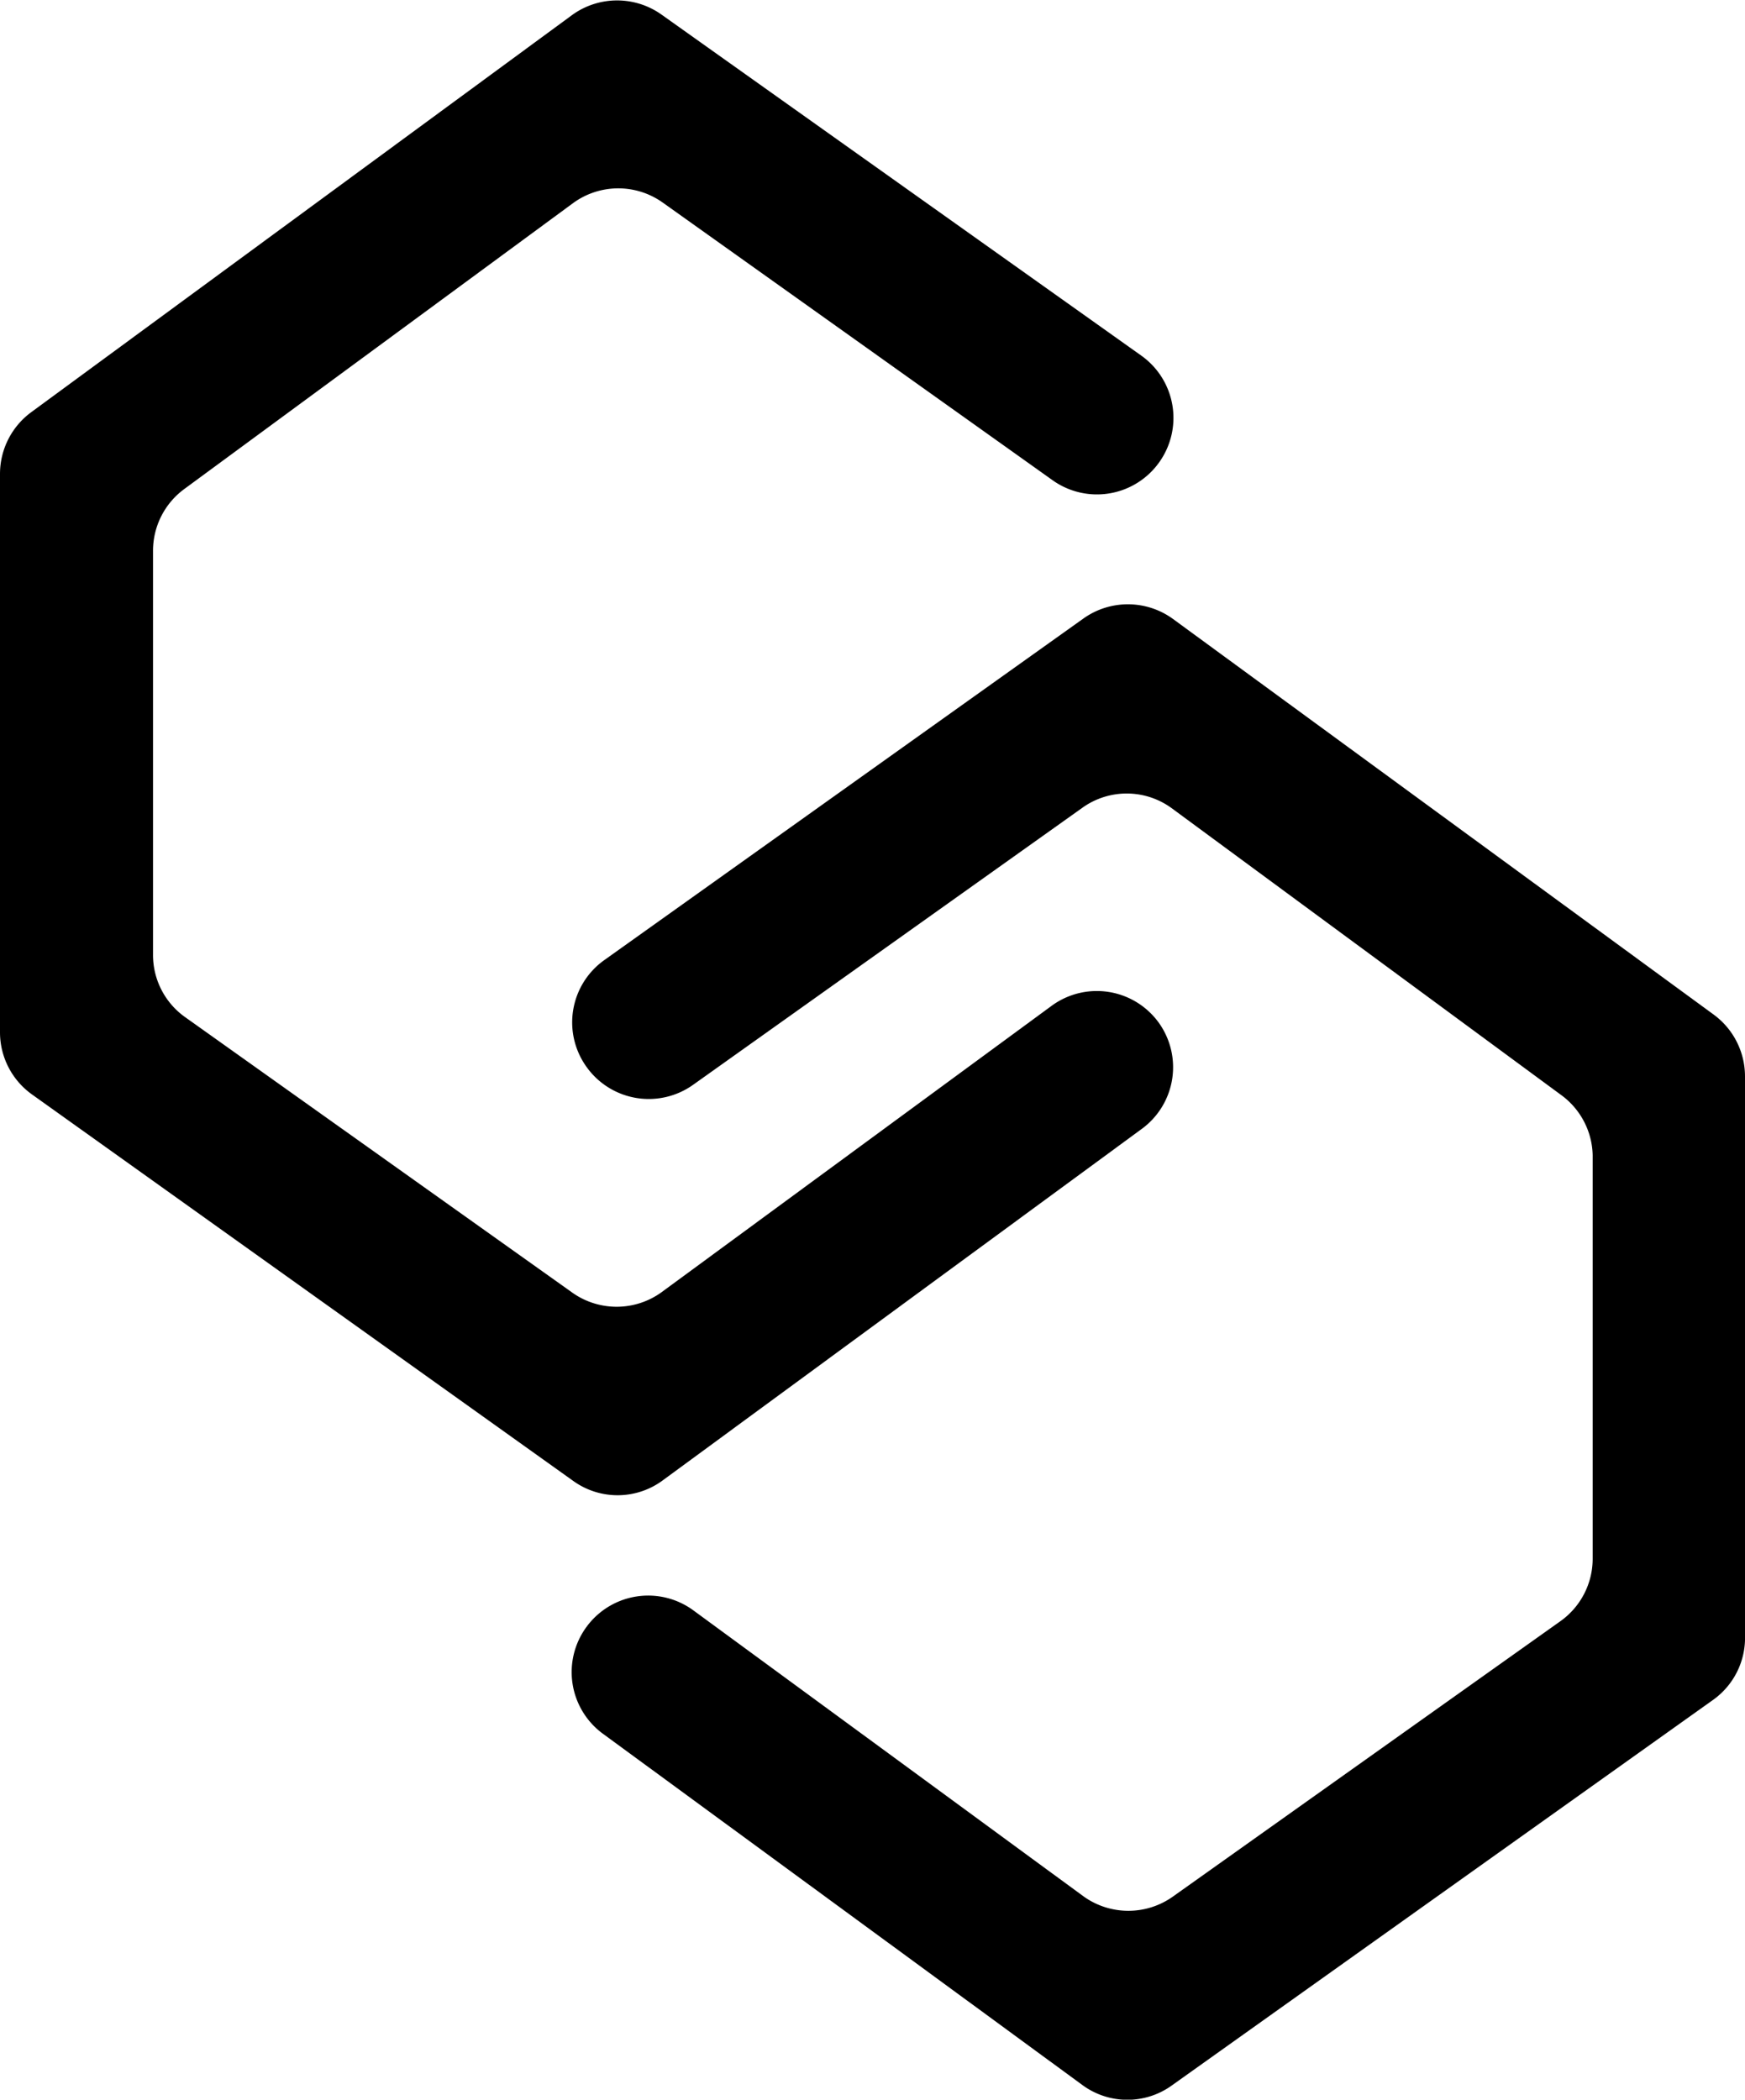 <svg xmlns="http://www.w3.org/2000/svg" viewBox="0 0 74.92 90.16"><defs><style>.cls-1{fill:#00000;}</style></defs><title>Asset 1</title><g id="Layer_2"><g id="Laag_1"><path class="cls-1" d="M46.47,89.53,25.89,74.45a3.28,3.28,0,0,1-.71-4.59h0a3.28,3.28,0,0,1,4.59-.71L46.52,81.43a3.3,3.3,0,0,0,3.85,0L67,69.61a3.29,3.29,0,0,0,1.38-2.68V49.6A3.29,3.29,0,0,0,67,47L50.3,34.7a3.27,3.27,0,0,0-3.85,0L29.76,46.58a3.28,3.28,0,0,1-4.58-.77h0a3.28,3.28,0,0,1,.76-4.58L46.5,26.57a3.29,3.29,0,0,1,3.85,0l23.23,17a3.29,3.29,0,0,1,1.34,2.65v24A3.27,3.27,0,0,1,73.54,73L50.31,89.55A3.26,3.26,0,0,1,46.47,89.53Z"/><path class="cls-1" d="M24.61,63.59,1.38,47A3.28,3.28,0,0,1,0,44.35v-24a3.29,3.29,0,0,1,1.34-2.65L24.57.64a3.29,3.29,0,0,1,3.85,0L49,15.27a3.28,3.28,0,0,1,.77,4.58h0a3.28,3.28,0,0,1-4.58.77L28.47,8.71a3.29,3.29,0,0,0-3.85,0L7.91,21a3.29,3.29,0,0,0-1.34,2.65V41a3.27,3.27,0,0,0,1.37,2.67L24.55,55.49a3.29,3.29,0,0,0,3.85,0L45.15,43.19a3.28,3.28,0,0,1,4.59.71h0A3.28,3.28,0,0,1,49,48.49L28.45,63.57A3.26,3.26,0,0,1,24.61,63.59Z"/></g></g></svg>

